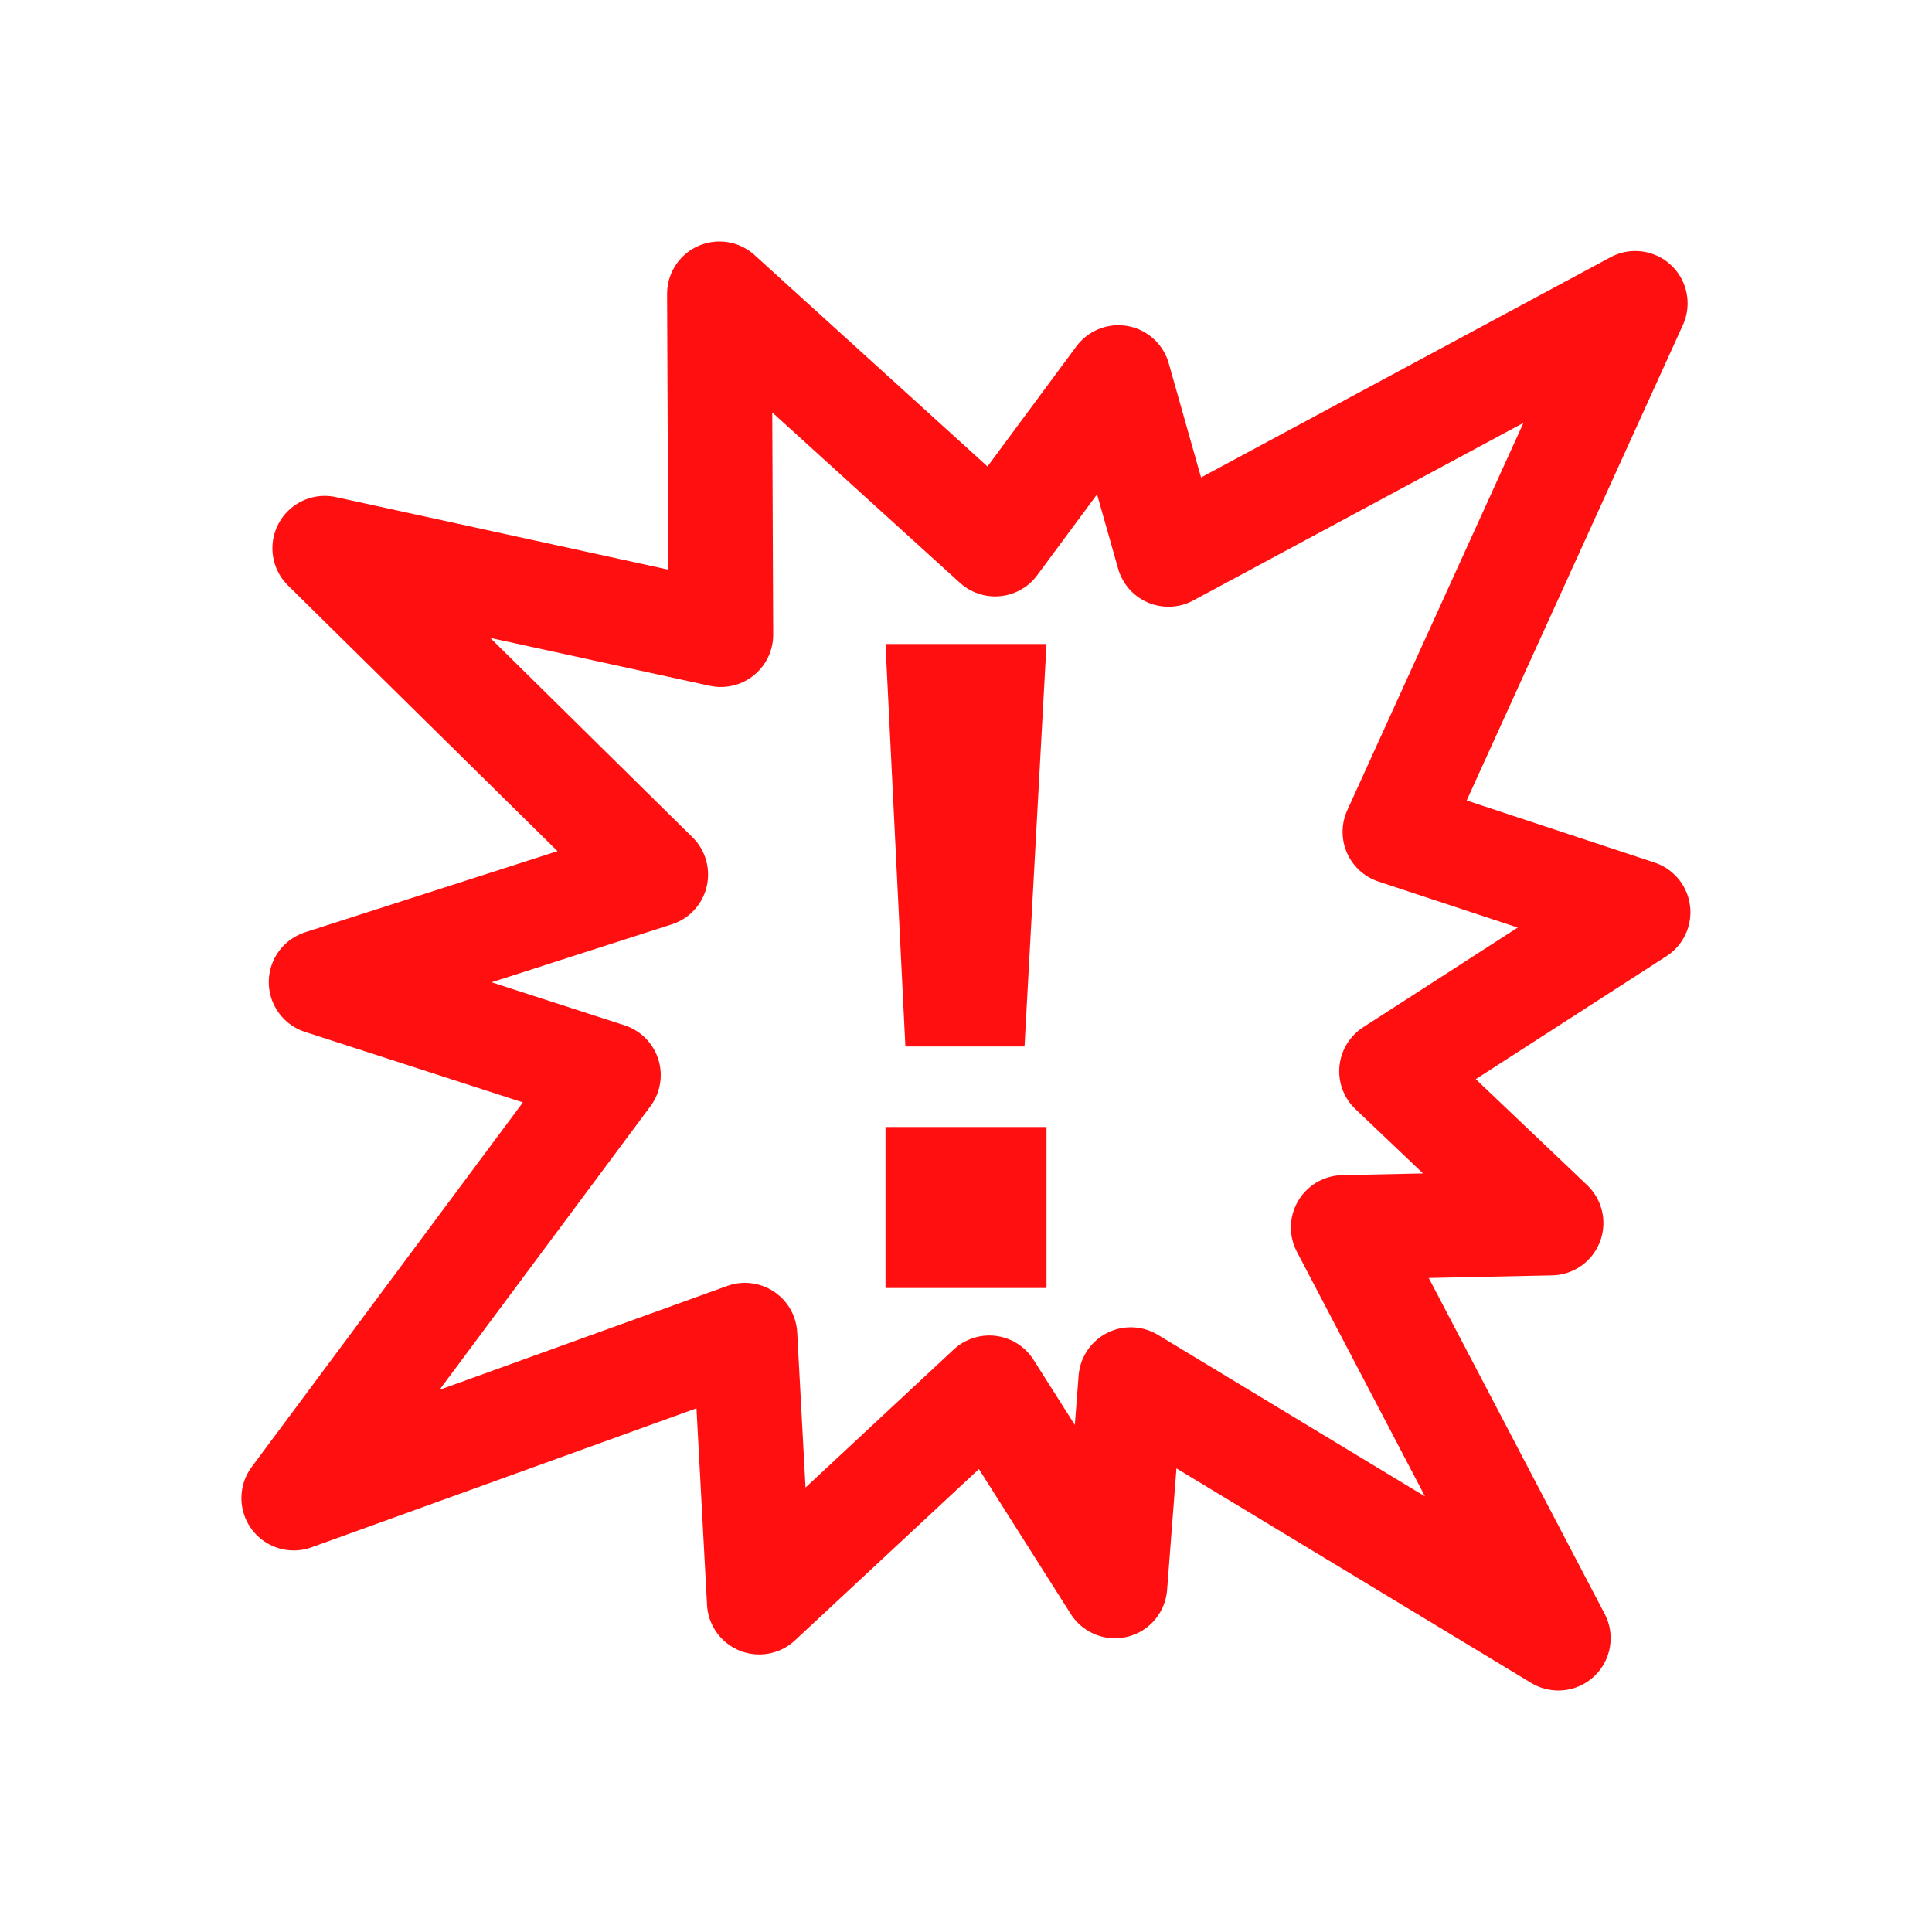 <?xml version="1.0" encoding="UTF-8" standalone="no"?>
<!-- Created with Inkscape (http://www.inkscape.org/) -->

<svg
   xmlns:svg="http://www.w3.org/2000/svg"
   xmlns="http://www.w3.org/2000/svg"
   version="1.0"
   width="24"
   height="24"
   id="svg3356">
  <defs
     id="defs3358" />
  <g
     id="layer1">
    <path
       d="m 19.268,15.193 -2.582,0.055 2.672,5.102 -5.311,-3.212 -0.197,2.563 -1.56,-2.461 -2.858,2.662 -0.178,-3.316 -5.605,2.024 3.909,-5.255 -3.569,-1.155 4.157,-1.336 -4.112,-4.054 4.921,1.074 -0.018,-4.234 3.425,3.109 1.531,-2.069 0.622,2.197 5.799,-3.119 -2.986,6.566 3.021,0.998 -3.063,1.975 1.981,1.885 z"
       id="path2299"
       style="fill:none;stroke:#ff0f0f;stroke-width:1.3;stroke-linecap:round;stroke-linejoin:round;stroke-miterlimit:4;stroke-opacity:1" />
    <path
       d="m 11,8 2,0 -0.273,5 -1.48,0 -0.247,-5 z"
       id="path2233"
       style="fill:#ff0f0f;fill-opacity:1" />
    <path
       d="m 11,14 2,0 0,2 -2,0 0,-2 z"
       id="path49"
       style="fill:#ff0f0f;fill-opacity:1" />
  </g>
</svg>

